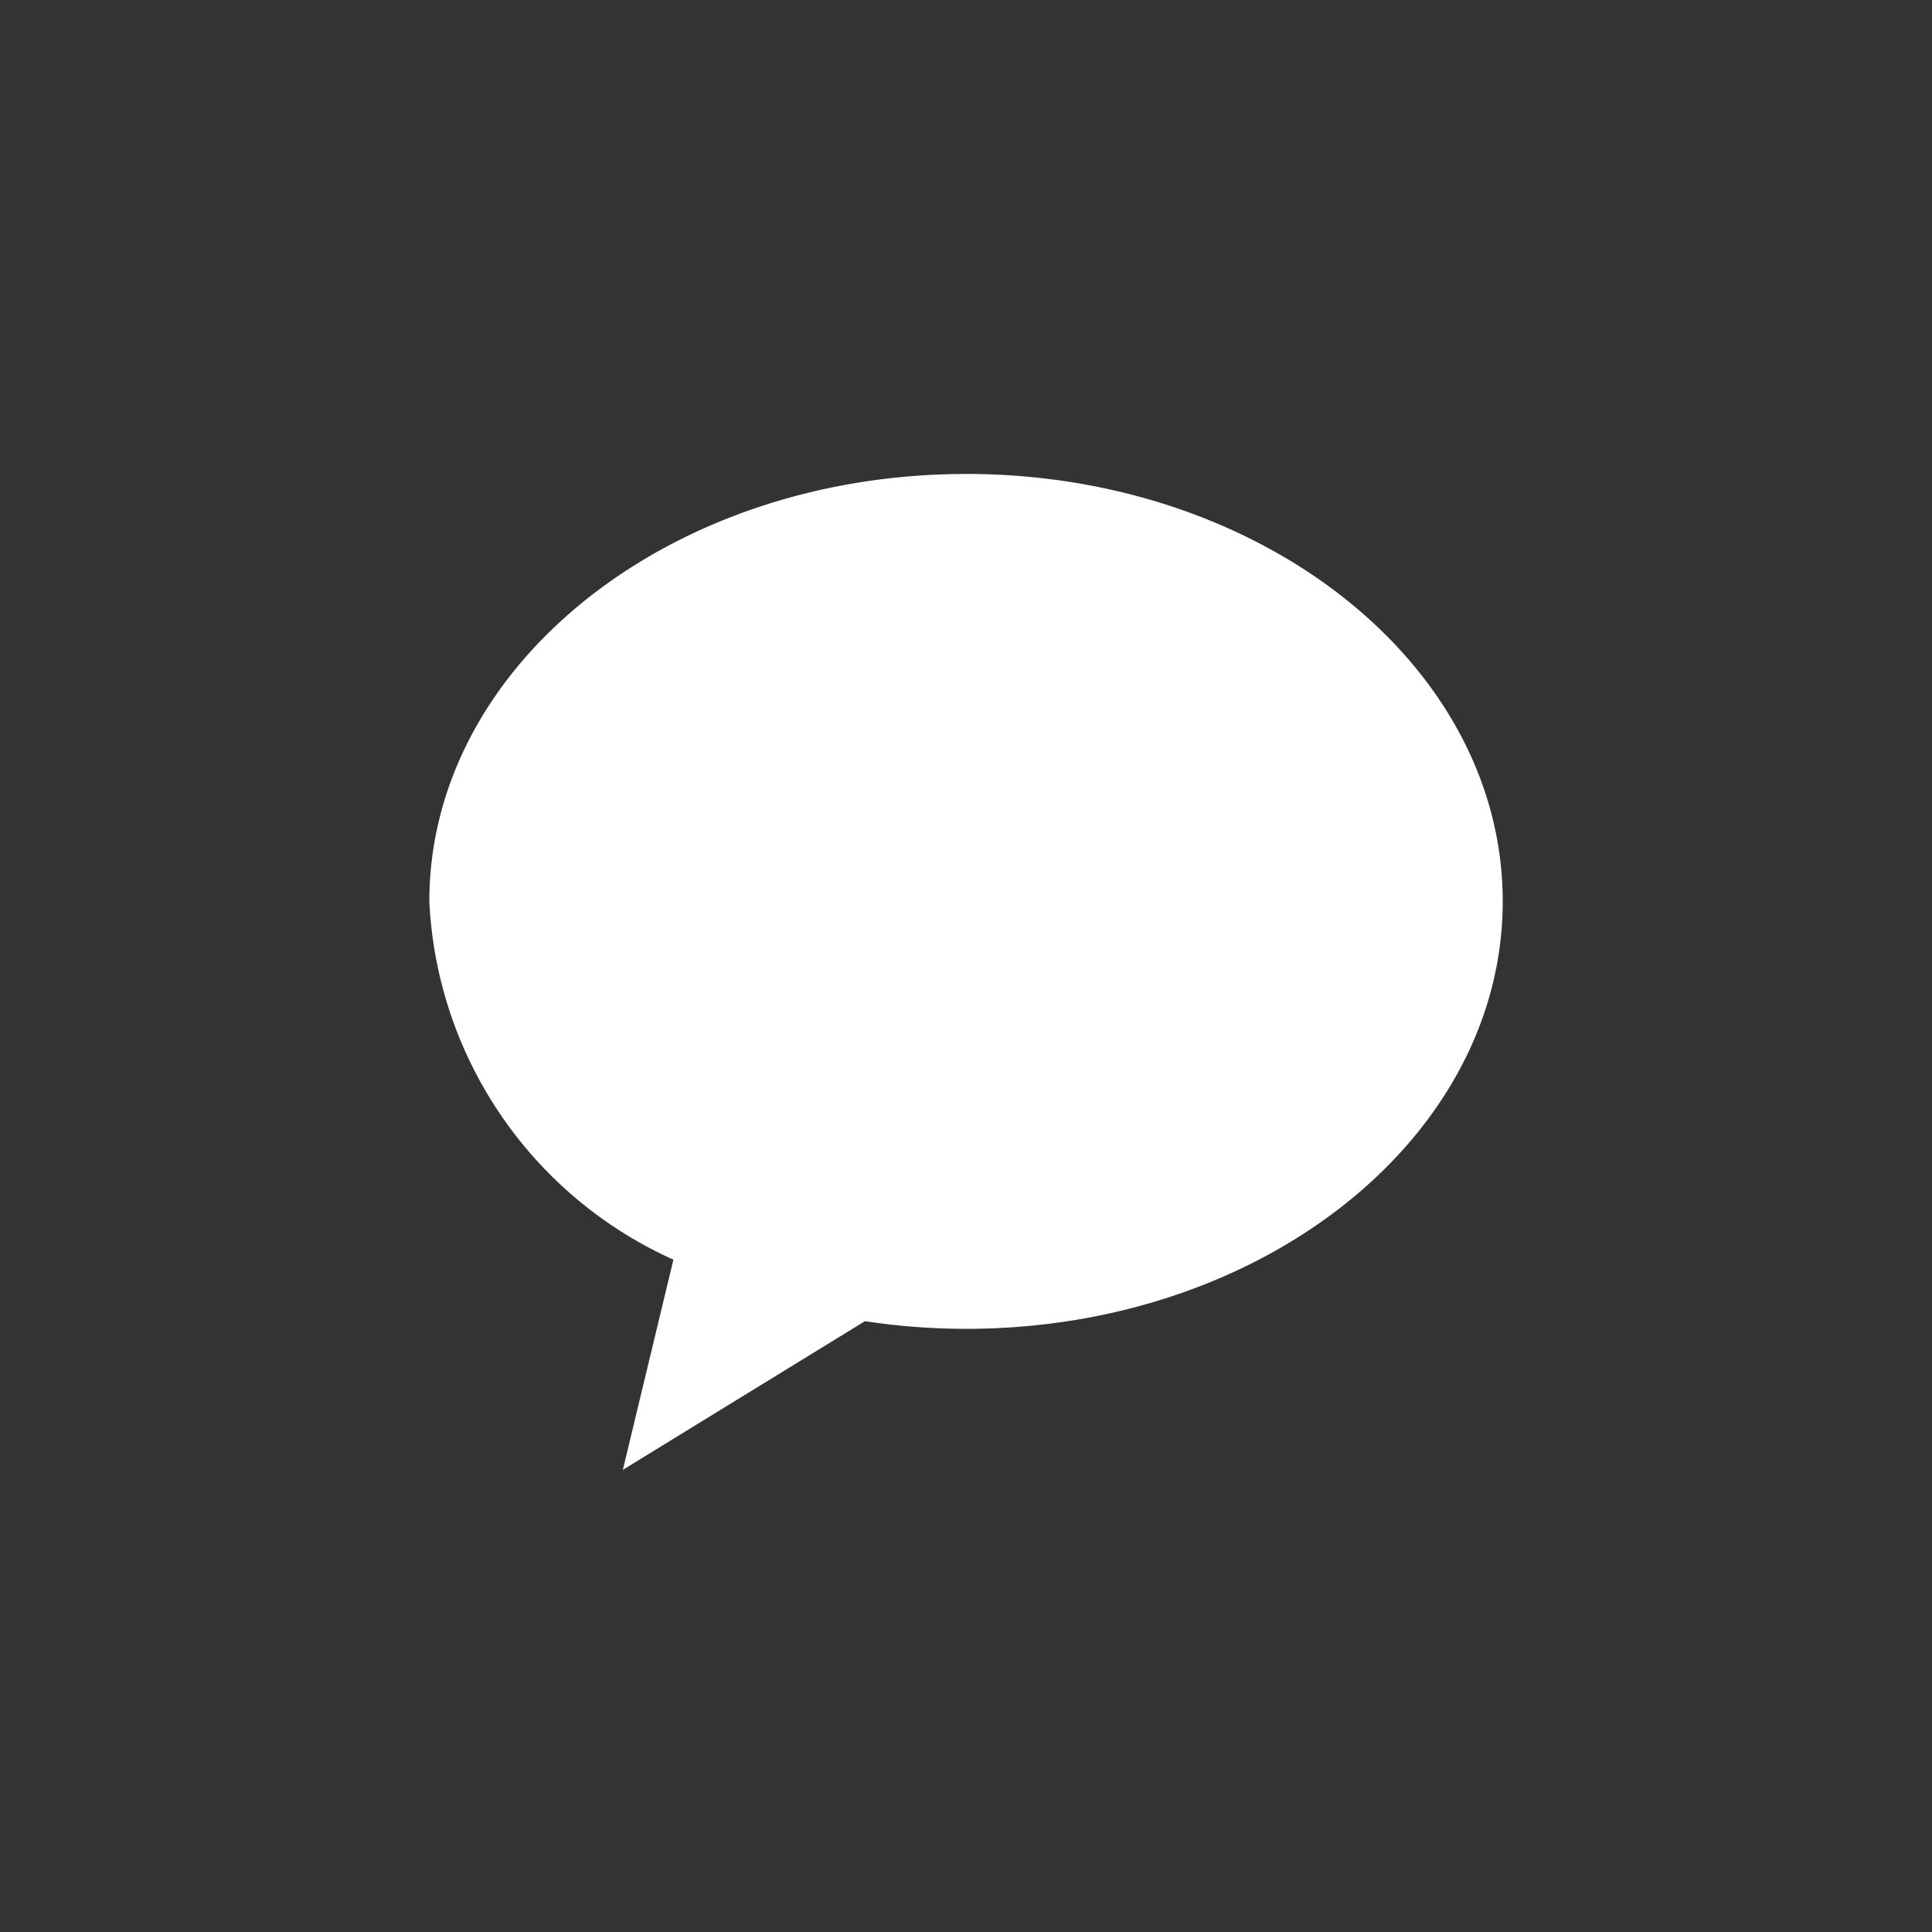 <svg xmlns="http://www.w3.org/2000/svg" width="36" height="36" viewBox="0 0 36 36"><rect x="0" y="0" width="36" height="36" fill="#333333" stroke="none"/><rect width="36" height="36" fill="#e0f" opacity="0"/><rect width="24" height="24" transform="translate(6 6)" fill="#fff" opacity="0"/><g transform="translate(7.713 8)"><path d="M-3101.326-48.6c-5.523,0-10,3.567-10,7.965a7.722,7.722,0,0,0,4.548,6.675l-.942,3.916,4.511-2.77a12.593,12.593,0,0,0,1.884.143c5.523,0,10-3.566,10-7.965s-4.477-7.965-10-7.965" transform="translate(3111.613 49.432)" fill="#fff"/><rect width="20" height="20" transform="translate(0.287)" fill="none"/></g></svg>